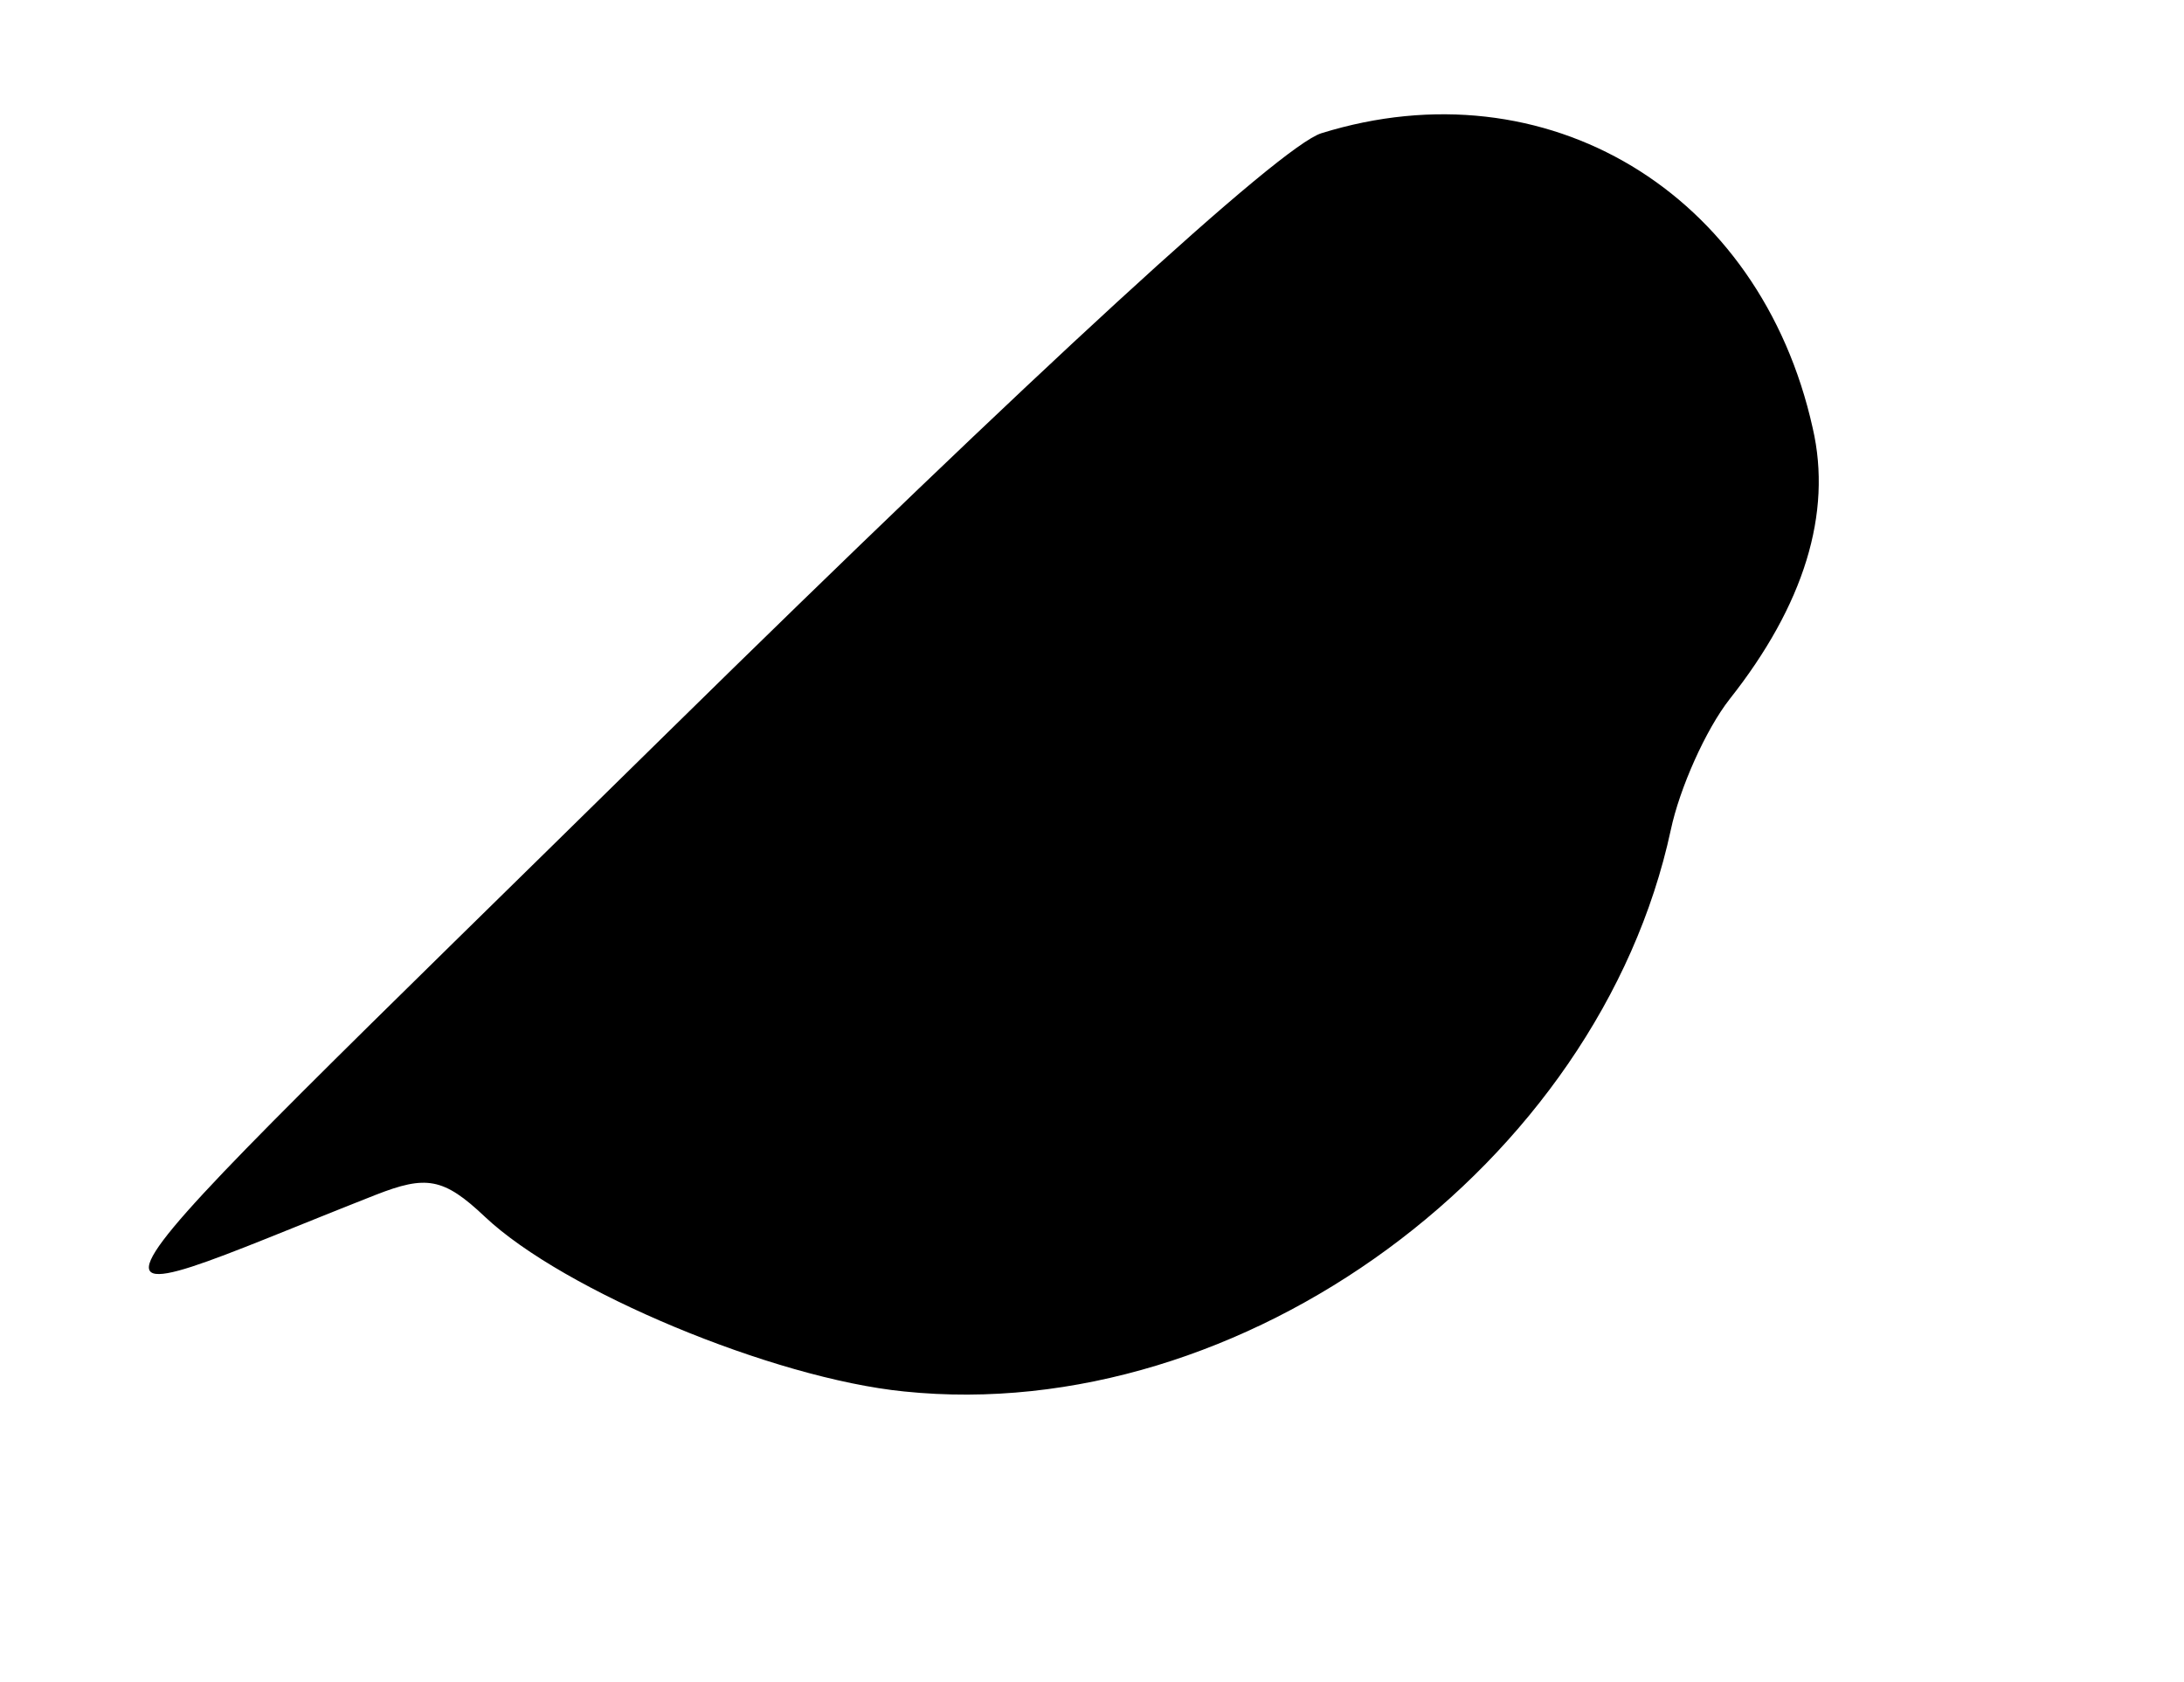 <?xml version="1.0" standalone="no"?>
<!DOCTYPE svg PUBLIC "-//W3C//DTD SVG 20010904//EN"
 "http://www.w3.org/TR/2001/REC-SVG-20010904/DTD/svg10.dtd">
<svg version="1.0" xmlns="http://www.w3.org/2000/svg"
 width="100pt" height="77pt" viewBox="0 0 100 77"
 preserveAspectRatio="xMidYMid meet">
<g transform="translate(0,77) scale(0.1,-0.1)"
fill="#000000" stroke="none">
<path d="M605 709 c-19 -6 -131 -109 -300 -275 -296 -291 -283 -270 -133 -211
23 9 31 8 50 -10 36 -34 132 -74 192 -80 155 -16 318 104 351 257 4 19 16 46
27 60 34 43 47 85 38 124 -24 108 -122 167 -225 135z"/>
</g>
</svg>
